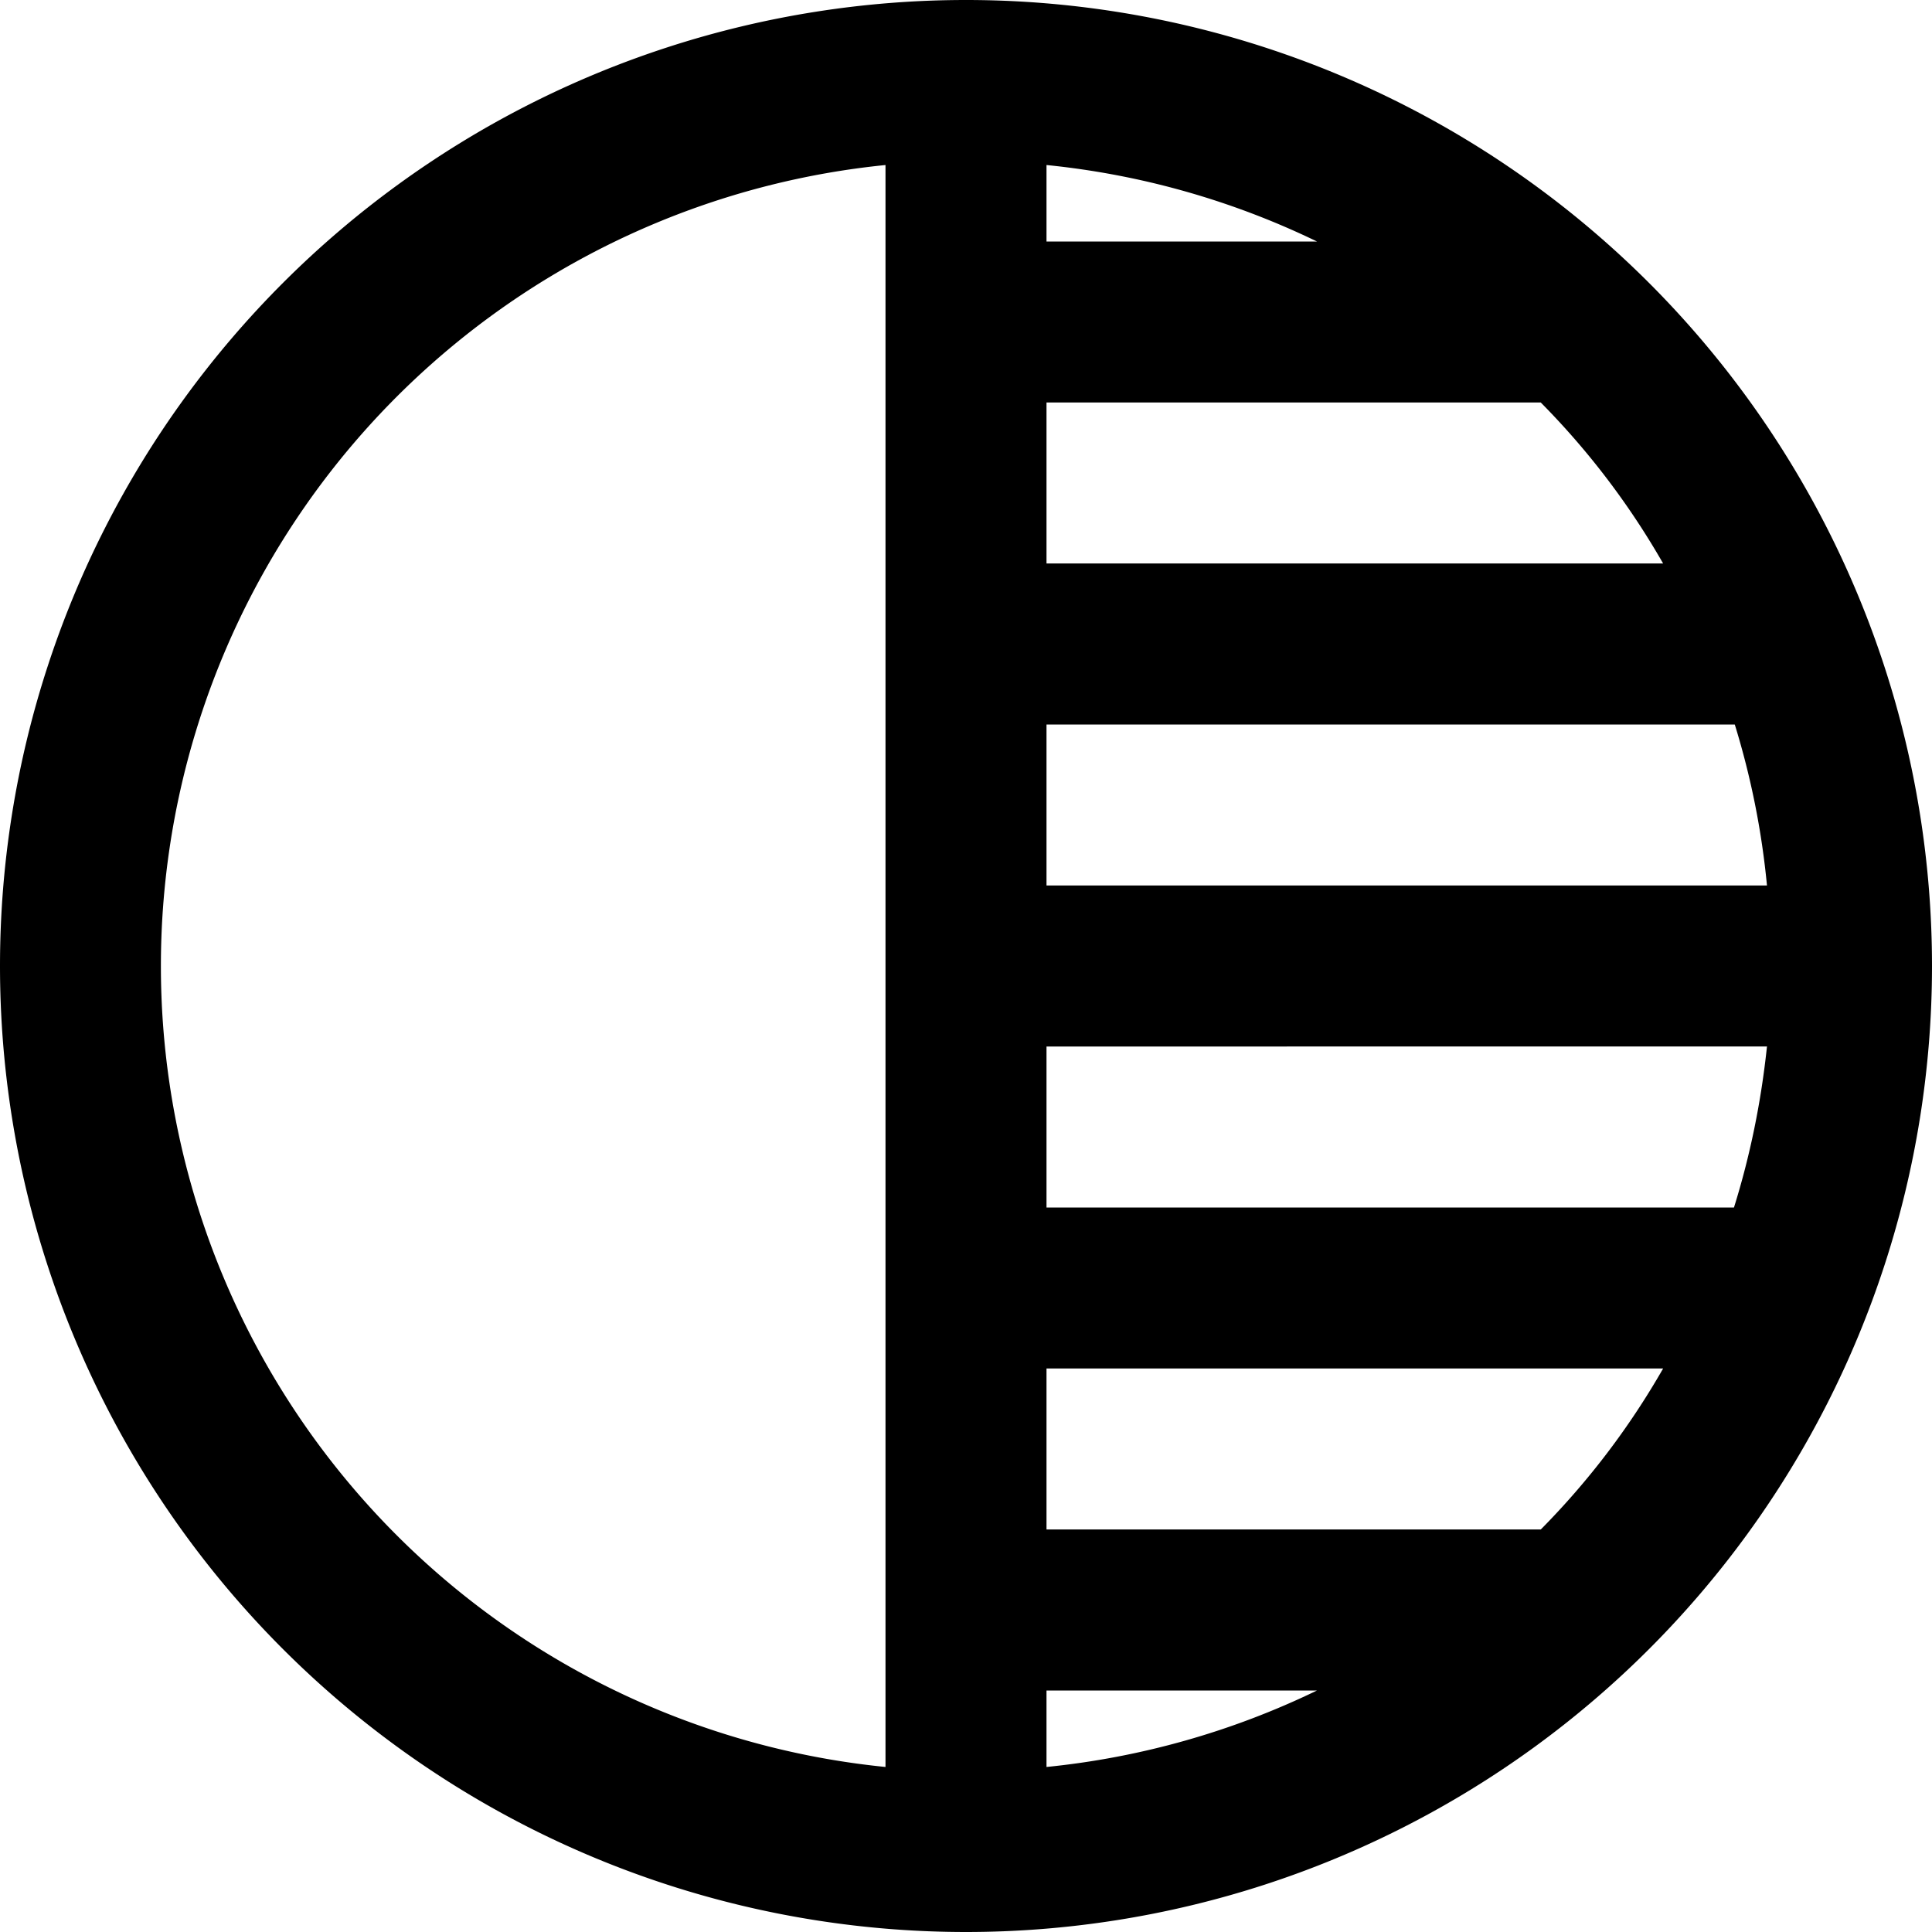 <svg xmlns="http://www.w3.org/2000/svg" width="24" height="24"><path d="M24 12a12 12 0 1 1-24 0 12 12 0 0 1 24 0m-13 9.95V2.05a10 10 0 0 0 0 19.9m2-.95v.95a10 10 0 0 0 3.36-.95zm7.66-4H13v2h6.14q.89-.9 1.52-2m1.3-4H13v2h8.54q.3-.96.41-2m-.42-4H13v2h8.95a10 10 0 0 0-.4-2m-2.4-4H13v2h7.66q-.63-1.1-1.52-2M13 2.05V3h3.36A10 10 0 0 0 13 2.05"/></svg>